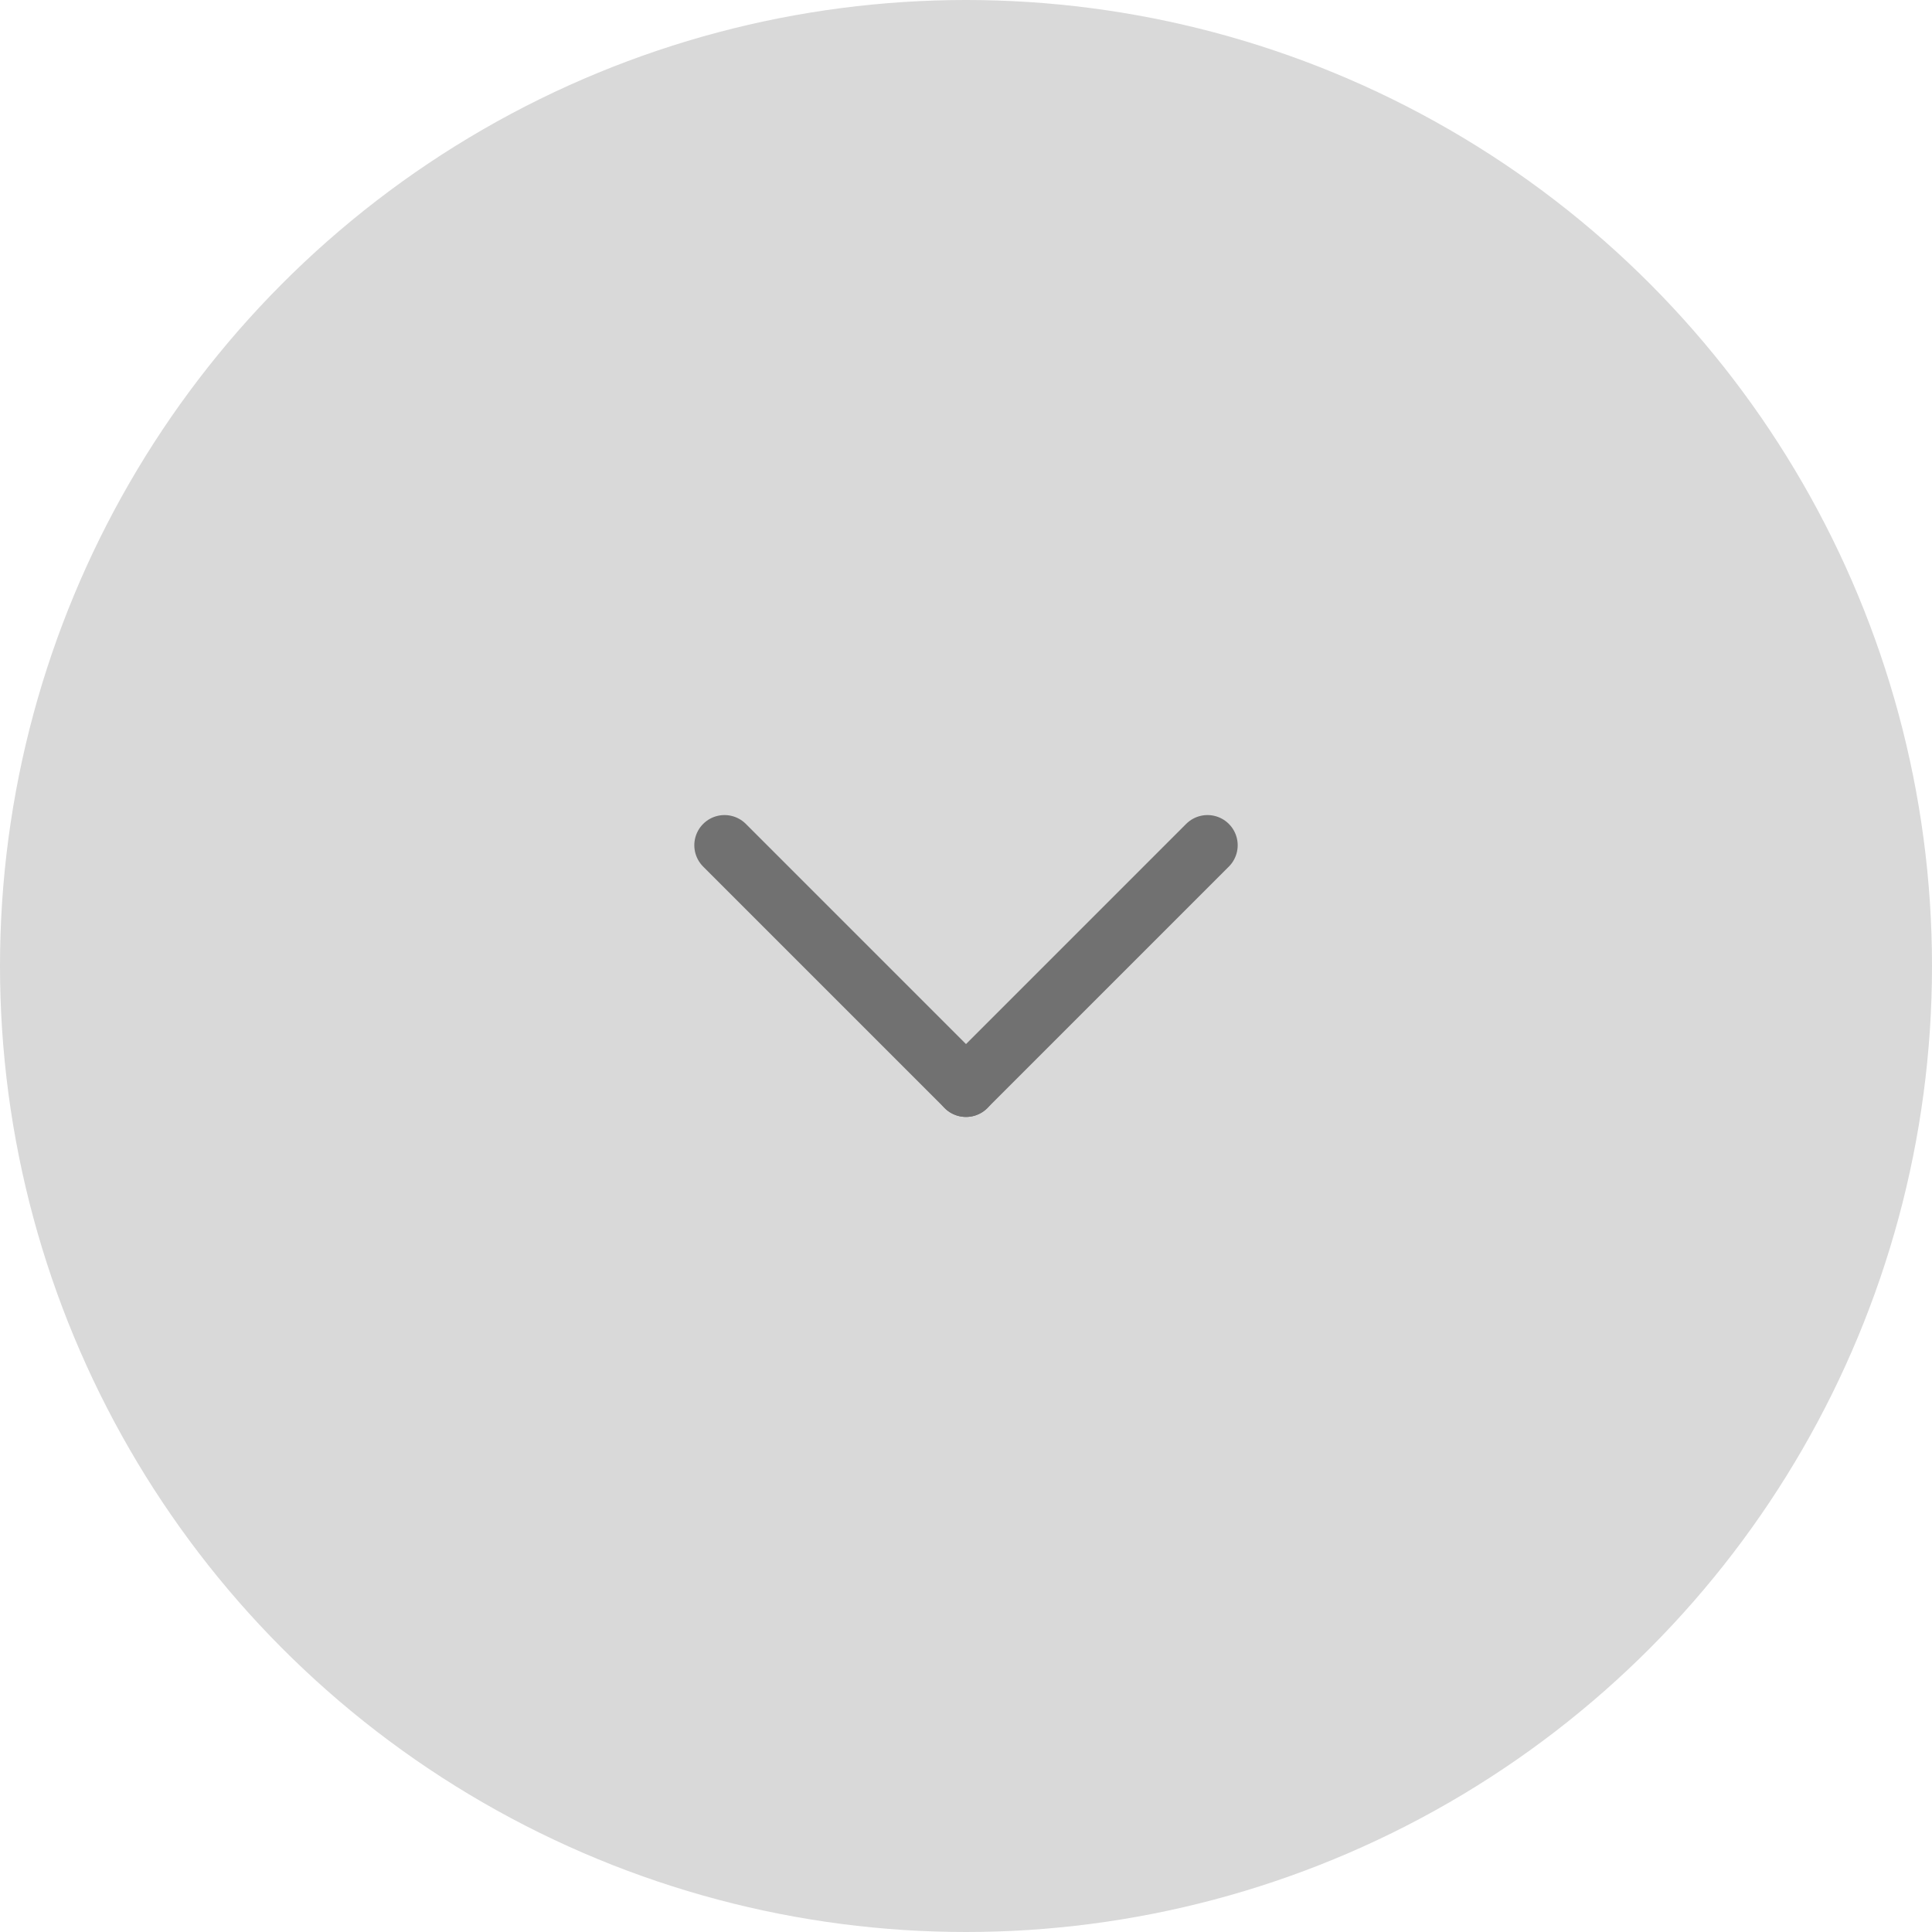 <svg width="16" height="16" viewBox="0 0 16 16" fill="none" xmlns="http://www.w3.org/2000/svg">
    <circle cx="8" cy="8" r="8" fill="#D9D9D9"/>
    <path d="M8 9L6 7" stroke="#717171" stroke-width="0.5" stroke-linecap="round"/>
    <path d="M8 9L10 7" stroke="#717171" stroke-width="0.5" stroke-linecap="round"/>
</svg>